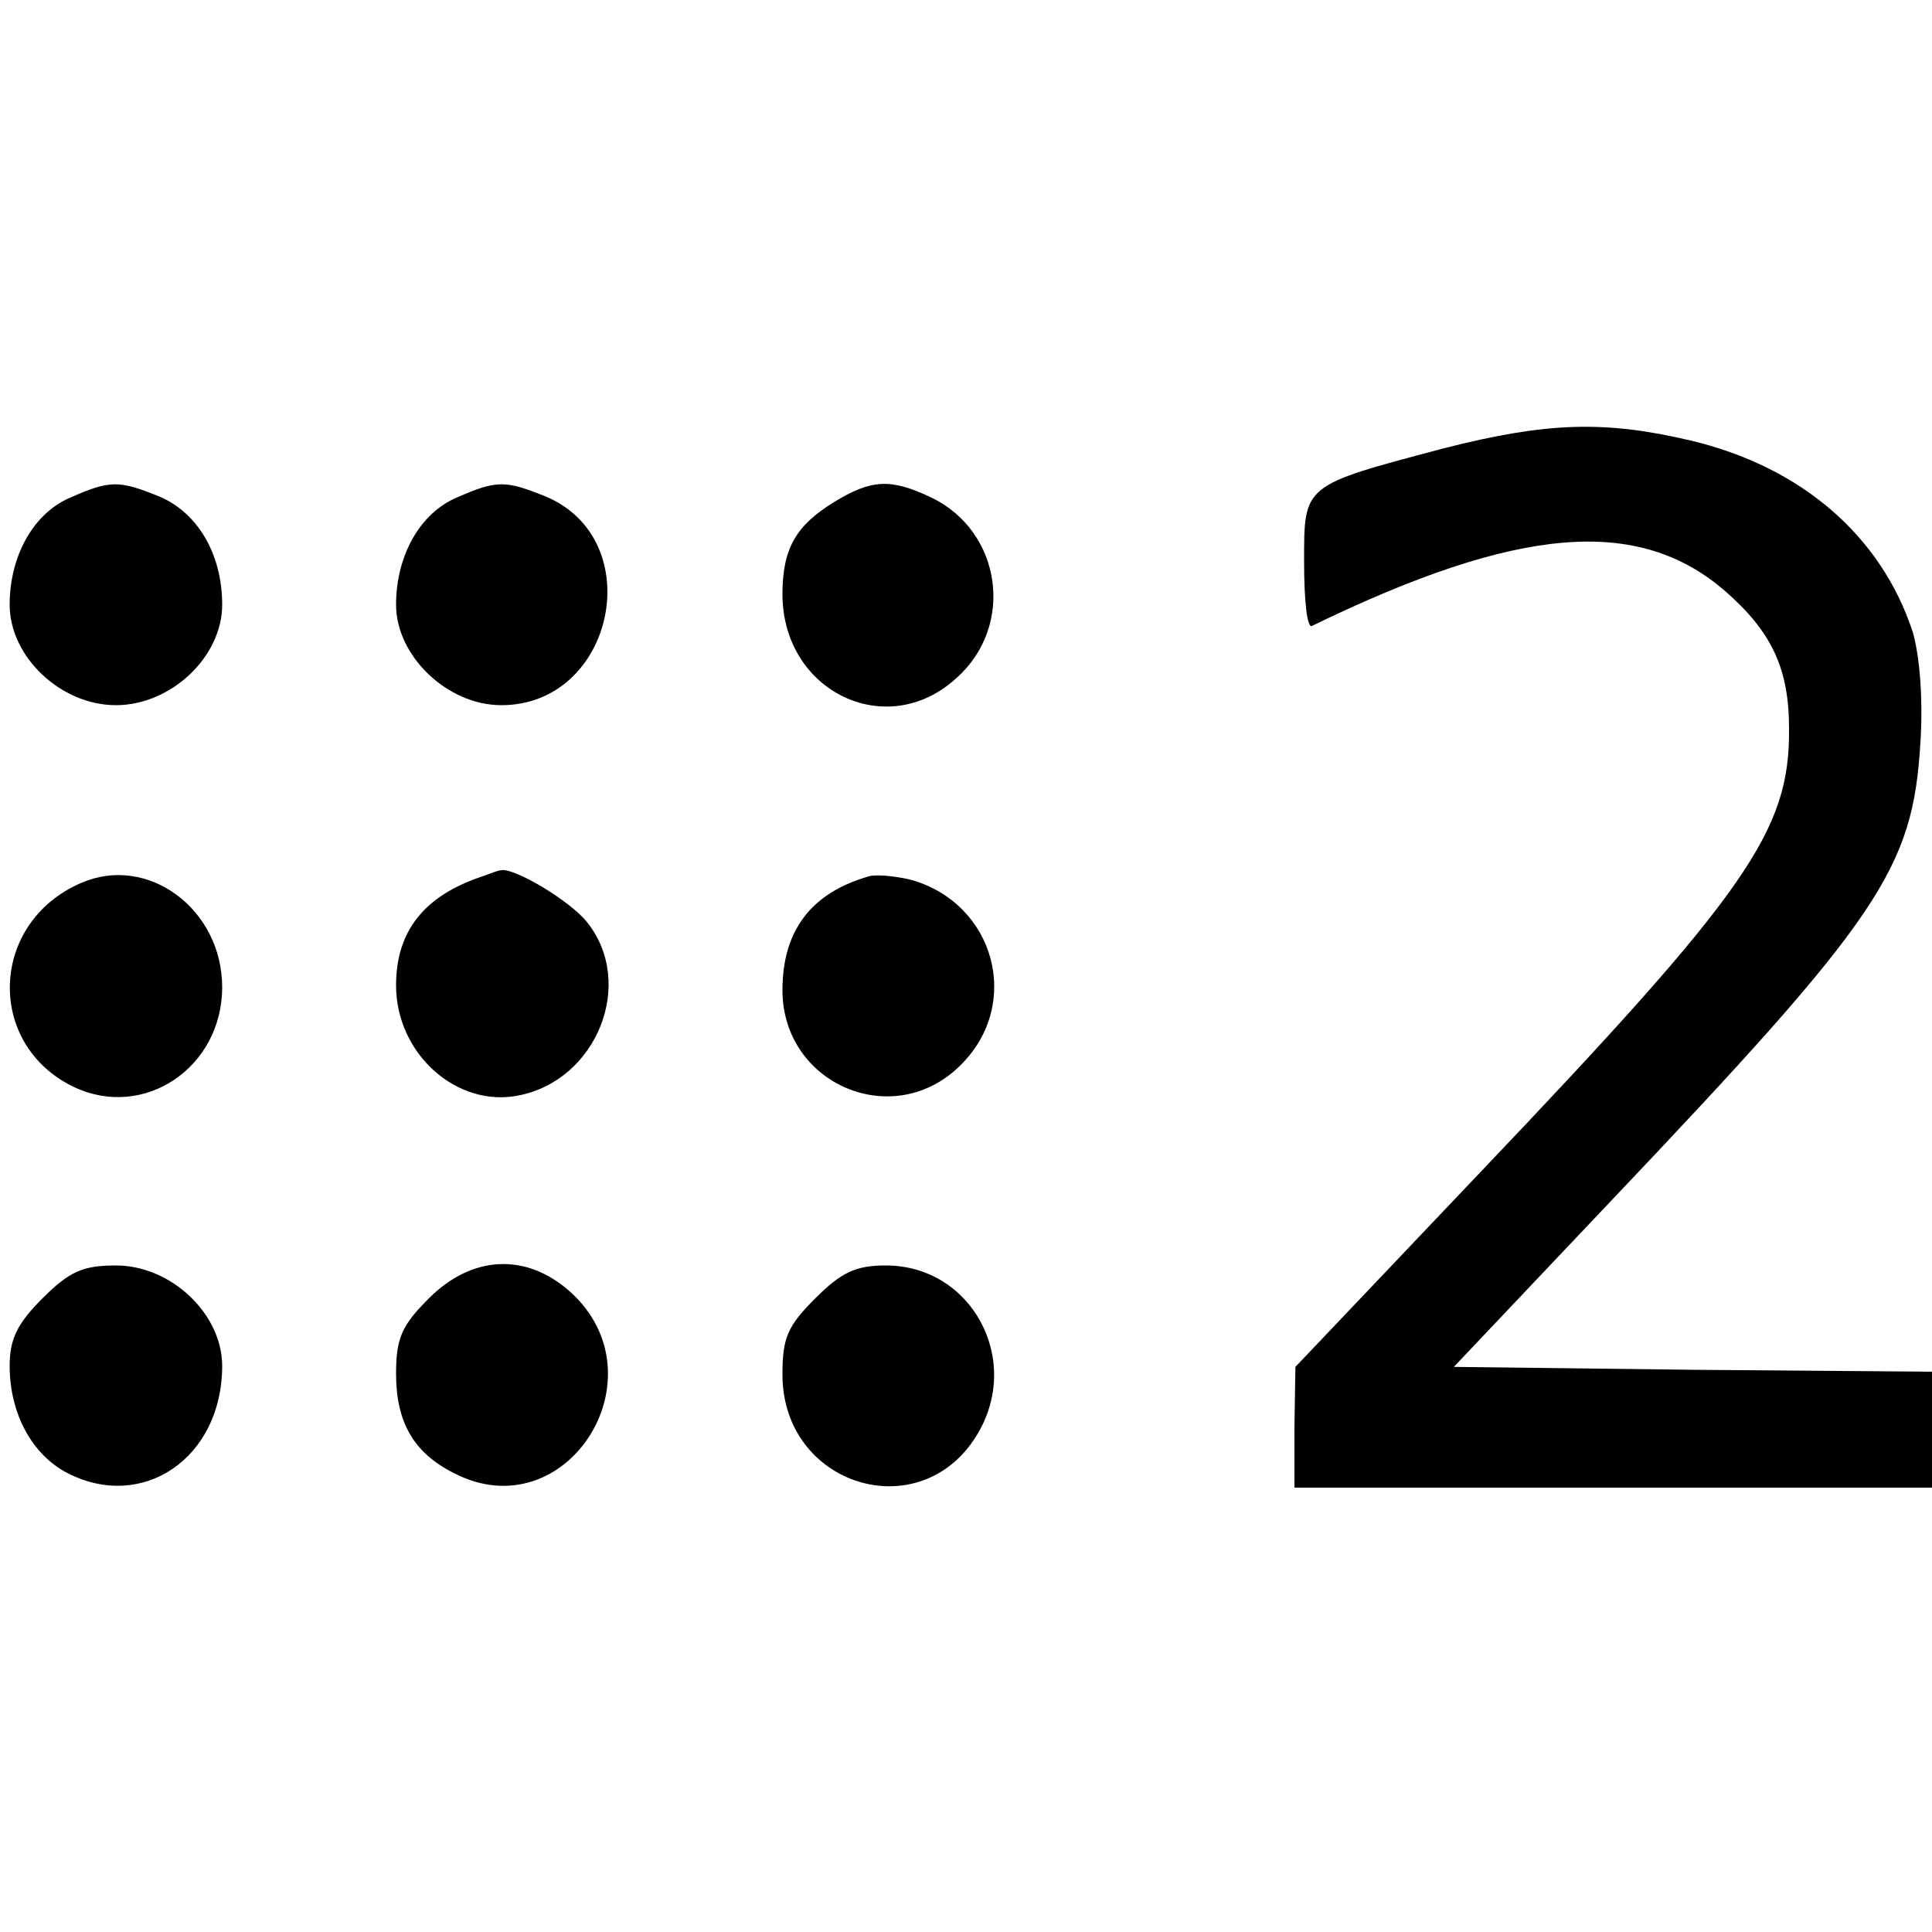 <?xml version="1.0" standalone="no"?>
<!DOCTYPE svg PUBLIC "-//W3C//DTD SVG 20010904//EN"
 "http://www.w3.org/TR/2001/REC-SVG-20010904/DTD/svg10.dtd">
<svg version="1.0" xmlns="http://www.w3.org/2000/svg"
 width="200pt" height="200pt" viewBox="0 0 200 200"
 preserveAspectRatio="xMidYMid meet">

<g transform="translate(0,200) scale(0.1,-0.1)"
fill="#000000" stroke="none">
<path d="M1495 1536 c-147 -39 -145 -37 -145 -118 0 -39 3 -68 8 -66 214 104
338 114 428 36 48 -42 66 -80 66 -142 1 -106 -42 -168 -321 -461 l-190 -200
-1 -62 0 -63 330 0 330 0 0 60 0 60 -247 2 -248 3 161 170 c281 296 314 345
322 476 3 47 -1 91 -8 115 -33 100 -116 171 -230 198 -89 21 -149 19 -255 -8z"/>
<path d="M73 1485 c-38 -16 -63 -60 -63 -111 0 -54 53 -104 110 -104 57 0 110
50 110 104 0 52 -25 95 -65 112 -42 17 -51 17 -92 -1z"/>
<path d="M473 1485 c-38 -16 -63 -60 -63 -111 0 -53 53 -104 109 -104 117 0
153 171 46 216 -42 17 -51 17 -92 -1z"/>
<path d="M863 1480 c-39 -24 -53 -48 -53 -95 0 -101 108 -153 180 -87 61 54
47 152 -26 187 -42 20 -62 19 -101 -5z"/>
<path d="M84 1086 c-95 -41 -99 -167 -8 -211 73 -35 154 20 154 103 0 81 -77
138 -146 108z"/>
<path d="M500 1093 c-61 -20 -90 -57 -90 -113 0 -71 63 -127 127 -114 81 16
121 116 71 179 -17 22 -77 58 -90 54 -2 0 -10 -3 -18 -6z"/>
<path d="M900 1093 c-60 -17 -90 -56 -90 -118 0 -98 116 -147 185 -77 63 63
35 166 -51 191 -16 4 -36 6 -44 4z"/>
<path d="M44 656 c-26 -26 -34 -42 -34 -70 0 -49 23 -92 60 -111 78 -40 160
16 160 111 0 54 -53 104 -110 104 -34 0 -48 -6 -76 -34z"/>
<path d="M444 656 c-28 -28 -34 -41 -34 -78 0 -50 18 -82 60 -103 116 -60 218
100 120 188 -45 40 -101 38 -146 -7z"/>
<path d="M844 656 c-29 -29 -34 -41 -34 -79 0 -115 142 -159 201 -63 48 78 -5
176 -94 176 -31 0 -46 -7 -73 -34z"/>
</g>
</svg>
